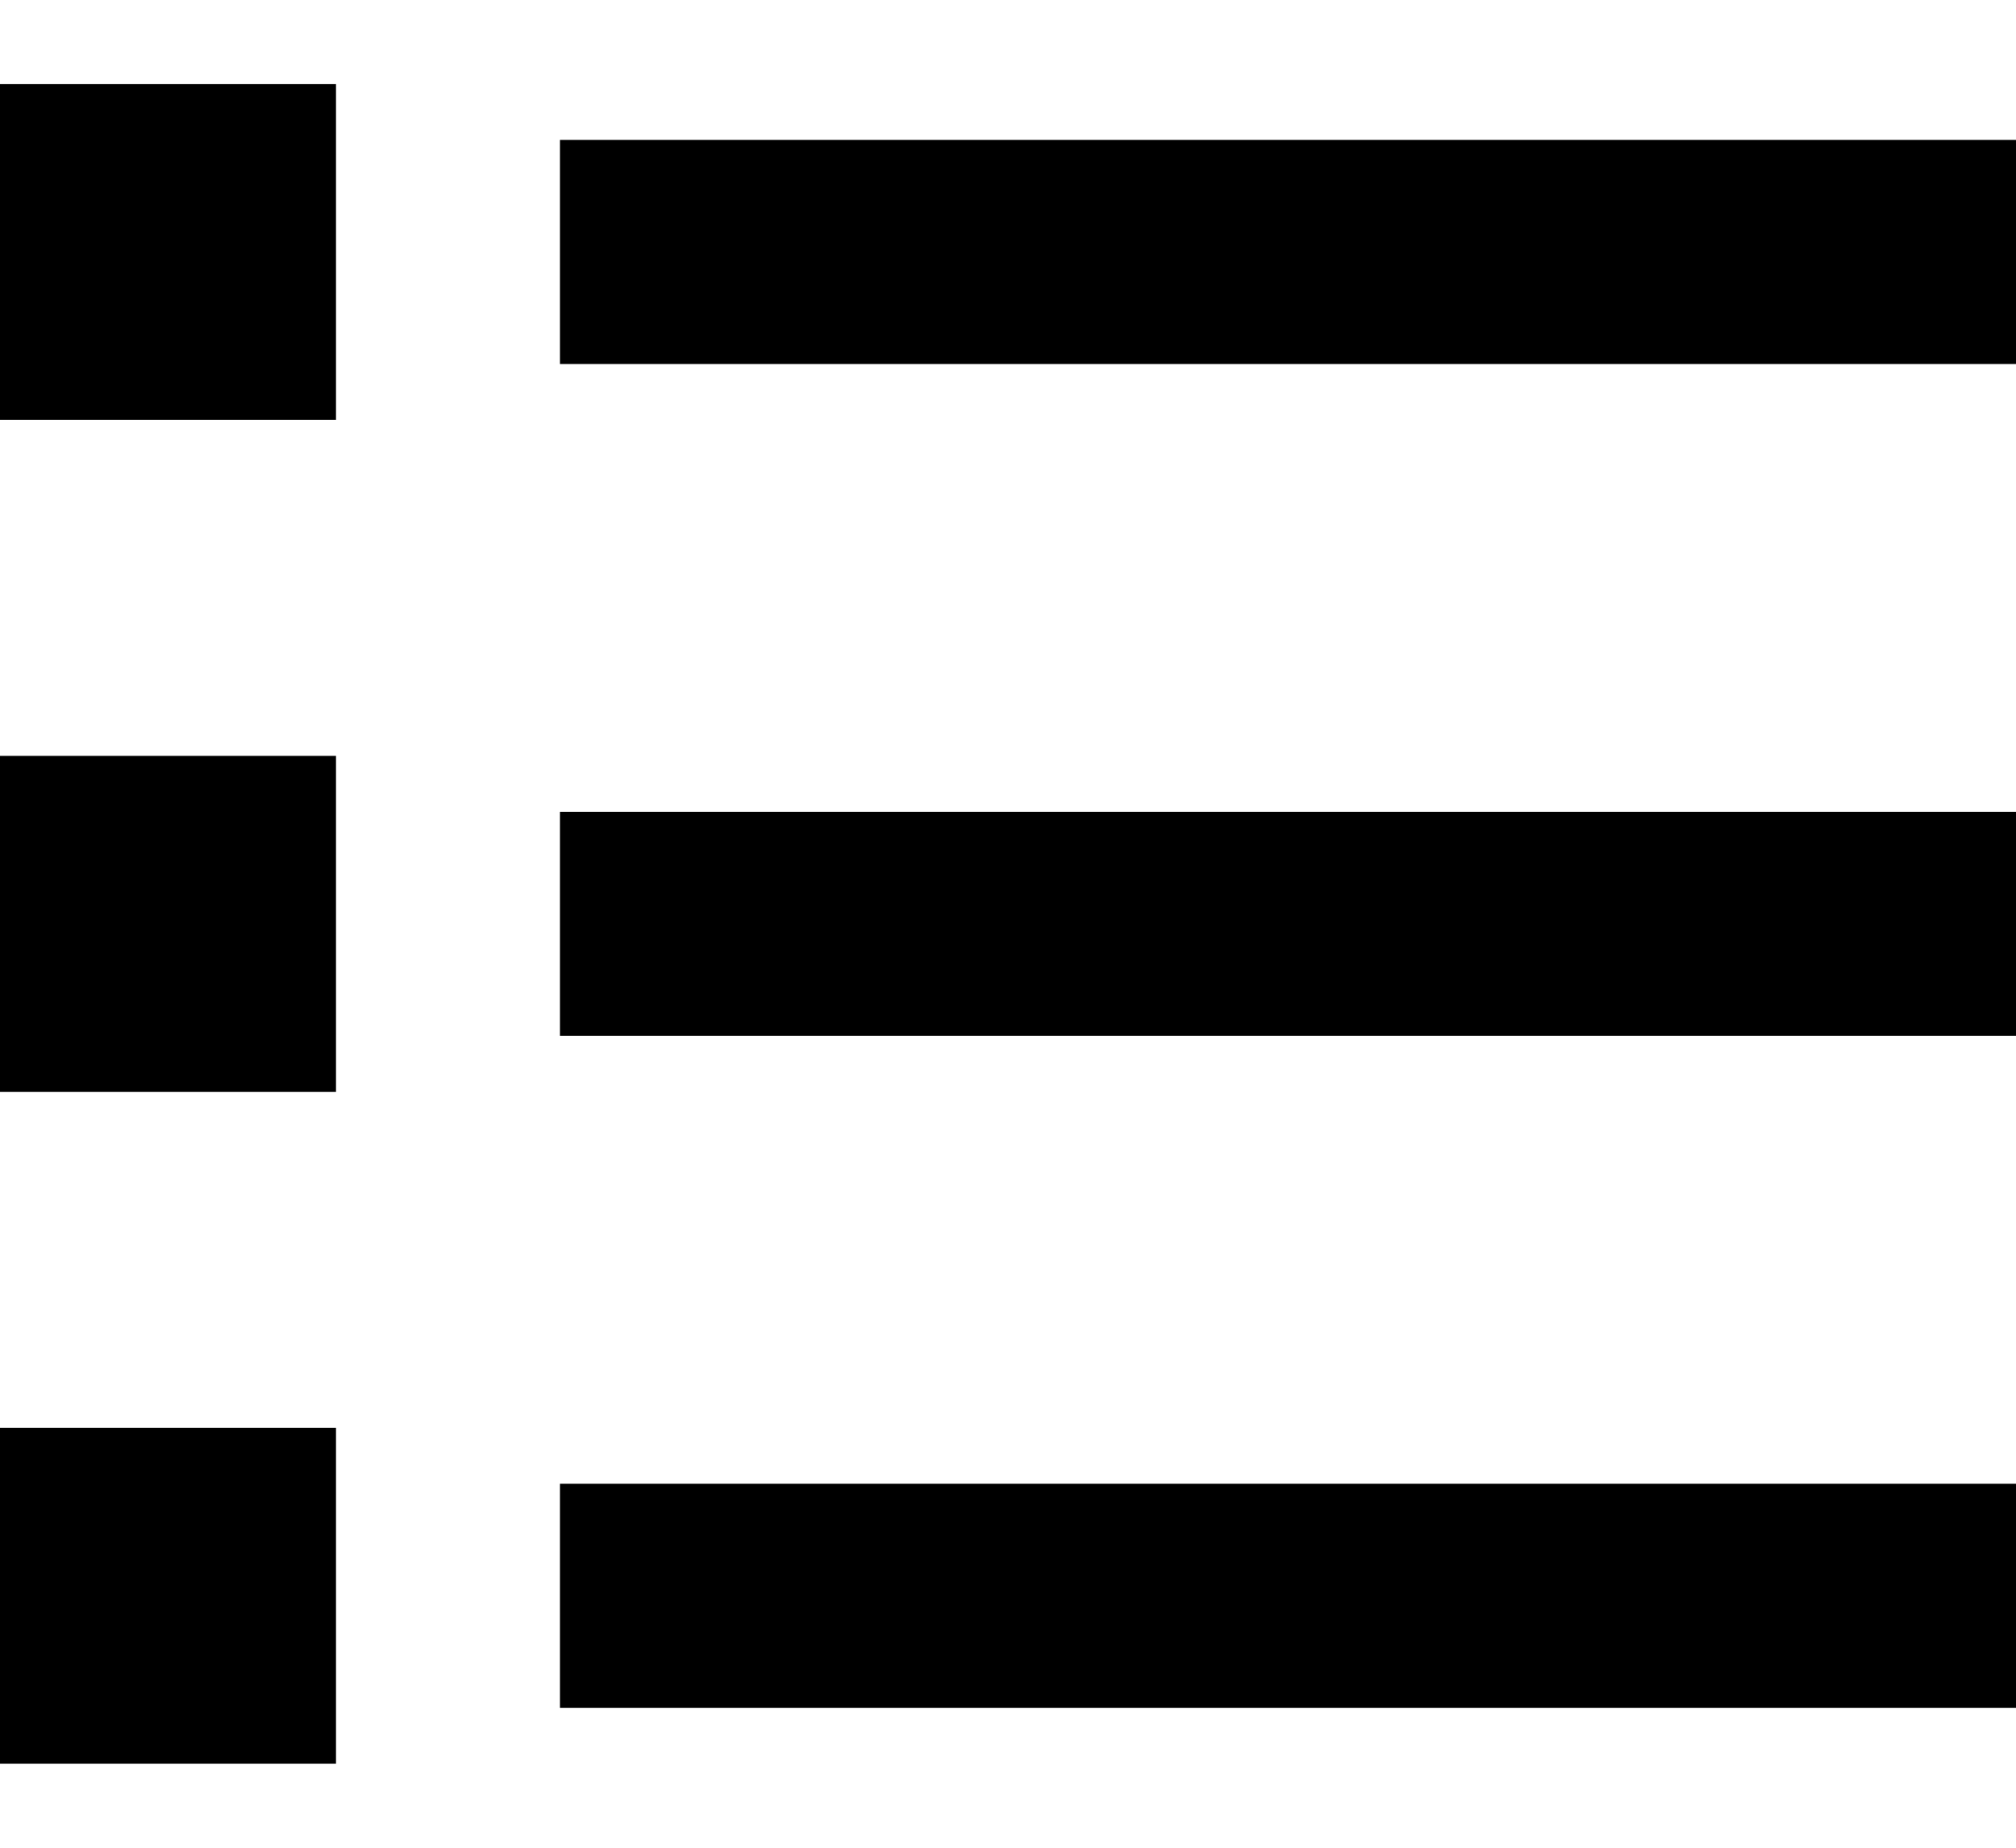 <svg width="12" height="11" viewBox="0 0 12 11" fill="none" xmlns="http://www.w3.org/2000/svg">
<path d="M3.333 0.833H12V2.167H3.333V0.833ZM0 0.5H2V2.5H0V0.5ZM0 4.5H2V6.5H0V4.5ZM0 8.5H2V10.5H0V8.5ZM3.333 4.833H12V6.167H3.333V4.833ZM3.333 8.833H12V10.167H3.333V8.833Z" fill="black"/>
</svg>
